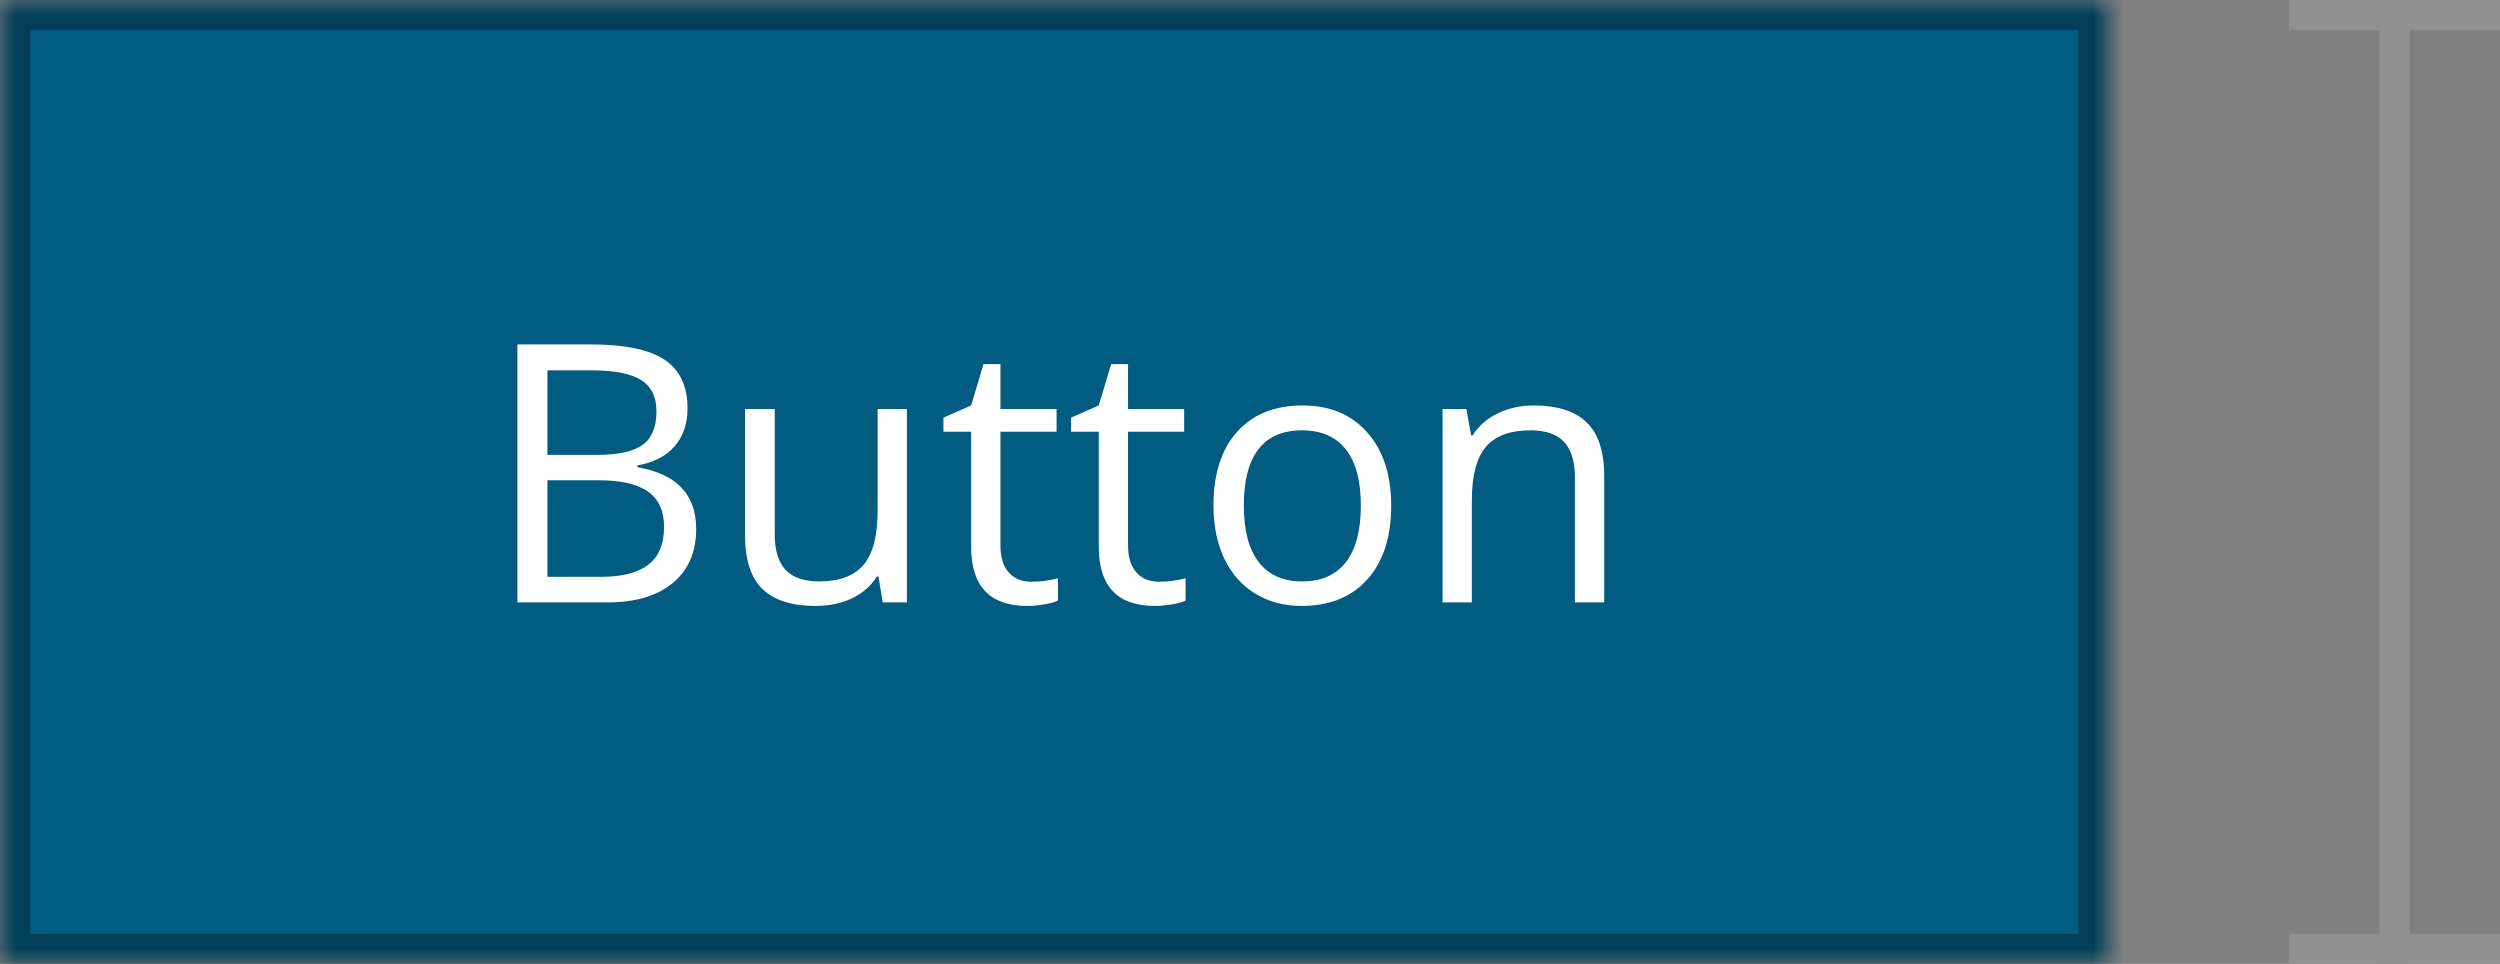 <?xml version="1.0" encoding="UTF-8" standalone="no"?>
<svg width="83px" height="32px" viewBox="0 0 83 32" version="1.1" xmlns="http://www.w3.org/2000/svg" xmlns:xlink="http://www.w3.org/1999/xlink">
    <rect x="0" y="0" width="83" height="32" fill="#808080" stroke="none"/>
    <!-- Generator: Sketch 40.2 (33826) - http://www.bohemiancoding.com/sketch -->
    <title>btn-sml</title>
    <desc>Created with Sketch.</desc>
    <defs>
        <rect id="path-1" x="0" y="0" width="70" height="32"></rect>
        <mask id="mask-2" maskContentUnits="userSpaceOnUse" maskUnits="objectBoundingBox" x="0" y="0" width="70" height="32" fill="white">
            <use xlink:href="#path-1"></use>
        </mask>
    </defs>
    <g id="Components" stroke="none" stroke-width="1" fill="none" fill-rule="evenodd">
        <g id="Buttons" transform="translate(-325, -717)">
            <g id="btn-sml" transform="translate(325, 717)">
                <g id="Group-3">
                    <use id="Rectangle-2-Copy-2" stroke="#024059" mask="url(#mask-2)" stroke-width="2" fill="#025B80" xlink:href="#path-1"></use>
                    <path d="M17.178,11.434 L19.598,11.434 C20.734,11.434 21.557,11.604 22.064,11.943 C22.572,12.283 22.826,12.82 22.826,13.555 C22.826,14.063 22.685,14.481 22.401,14.812 C22.118,15.142 21.705,15.355 21.162,15.453 L21.162,15.512 C22.463,15.734 23.113,16.418 23.113,17.562 C23.113,18.328 22.854,18.926 22.337,19.355 C21.819,19.785 21.096,20 20.166,20 L17.178,20 L17.178,11.434 Z M18.174,15.102 L19.814,15.102 C20.518,15.102 21.023,14.991 21.332,14.771 C21.641,14.55 21.795,14.178 21.795,13.654 C21.795,13.174 21.623,12.827 21.279,12.614 C20.936,12.401 20.389,12.295 19.639,12.295 L18.174,12.295 L18.174,15.102 Z M18.174,15.945 L18.174,19.15 L19.961,19.15 C20.652,19.15 21.173,19.017 21.522,18.749 C21.872,18.481 22.047,18.063 22.047,17.492 C22.047,16.961 21.868,16.57 21.511,16.32 C21.153,16.07 20.609,15.945 19.879,15.945 L18.174,15.945 Z M25.721,13.578 L25.721,17.744 C25.721,18.268 25.84,18.658 26.078,18.916 C26.316,19.174 26.689,19.303 27.197,19.303 C27.869,19.303 28.36,19.119 28.671,18.752 C28.981,18.385 29.137,17.785 29.137,16.953 L29.137,13.578 L30.109,13.578 L30.109,20 L29.307,20 L29.166,19.139 L29.113,19.139 C28.914,19.455 28.638,19.697 28.284,19.865 C27.931,20.033 27.527,20.117 27.074,20.117 C26.293,20.117 25.708,19.932 25.319,19.561 C24.931,19.189 24.736,18.596 24.736,17.779 L24.736,13.578 L25.721,13.578 Z M34.246,19.314 C34.418,19.314 34.584,19.302 34.744,19.276 C34.904,19.251 35.031,19.225 35.125,19.197 L35.125,19.941 C35.02,19.992 34.864,20.034 34.659,20.067 C34.454,20.101 34.27,20.117 34.105,20.117 C32.863,20.117 32.242,19.463 32.242,18.154 L32.242,14.334 L31.322,14.334 L31.322,13.865 L32.242,13.461 L32.652,12.09 L33.215,12.09 L33.215,13.578 L35.078,13.578 L35.078,14.334 L33.215,14.334 L33.215,18.113 C33.215,18.5 33.307,18.797 33.49,19.004 C33.674,19.211 33.926,19.314 34.246,19.314 L34.246,19.314 Z M38.482,19.314 C38.654,19.314 38.82,19.302 38.98,19.276 C39.141,19.251 39.268,19.225 39.361,19.197 L39.361,19.941 C39.256,19.992 39.101,20.034 38.896,20.067 C38.69,20.101 38.506,20.117 38.342,20.117 C37.1,20.117 36.479,19.463 36.479,18.154 L36.479,14.334 L35.559,14.334 L35.559,13.865 L36.479,13.461 L36.889,12.09 L37.451,12.09 L37.451,13.578 L39.314,13.578 L39.314,14.334 L37.451,14.334 L37.451,18.113 C37.451,18.5 37.543,18.797 37.727,19.004 C37.91,19.211 38.162,19.314 38.482,19.314 L38.482,19.314 Z M46.188,16.783 C46.188,17.83 45.924,18.647 45.396,19.235 C44.869,19.823 44.141,20.117 43.211,20.117 C42.637,20.117 42.127,19.982 41.682,19.713 C41.236,19.443 40.893,19.057 40.65,18.553 C40.408,18.049 40.287,17.459 40.287,16.783 C40.287,15.736 40.549,14.921 41.072,14.337 C41.596,13.753 42.322,13.461 43.252,13.461 C44.15,13.461 44.864,13.76 45.394,14.357 C45.923,14.955 46.188,15.764 46.188,16.783 L46.188,16.783 Z M41.295,16.783 C41.295,17.604 41.459,18.229 41.787,18.658 C42.115,19.088 42.598,19.303 43.234,19.303 C43.871,19.303 44.354,19.089 44.685,18.661 C45.015,18.233 45.18,17.607 45.18,16.783 C45.18,15.967 45.015,15.347 44.685,14.923 C44.354,14.499 43.867,14.287 43.223,14.287 C42.586,14.287 42.105,14.496 41.781,14.914 C41.457,15.332 41.295,15.955 41.295,16.783 L41.295,16.783 Z M52.287,20 L52.287,15.846 C52.287,15.322 52.168,14.932 51.93,14.674 C51.691,14.416 51.318,14.287 50.811,14.287 C50.139,14.287 49.646,14.469 49.334,14.832 C49.021,15.195 48.865,15.795 48.865,16.631 L48.865,20 L47.893,20 L47.893,13.578 L48.684,13.578 L48.842,14.457 L48.889,14.457 C49.088,14.141 49.367,13.896 49.727,13.722 C50.086,13.548 50.486,13.461 50.928,13.461 C51.701,13.461 52.283,13.647 52.674,14.021 C53.064,14.394 53.26,14.99 53.26,15.811 L53.26,20 L52.287,20 Z" id="Button-Copy-2" fill="#FFFFFF"></path>
                </g>
                <path d="M79.5,0.5 L79.5,31.5" id="Line" stroke="#919191" stroke-linecap="square"></path>
                <path id="Line-decoration-1" d="M82.5,0.5 L76.5,0.5" stroke="#919191" stroke-linecap="square"></path>
                <path id="Line-decoration-2" d="M82.5,31.5 L76.5,31.5" stroke="#919191" stroke-linecap="square"></path>
            </g>
        </g>
    </g>
</svg>